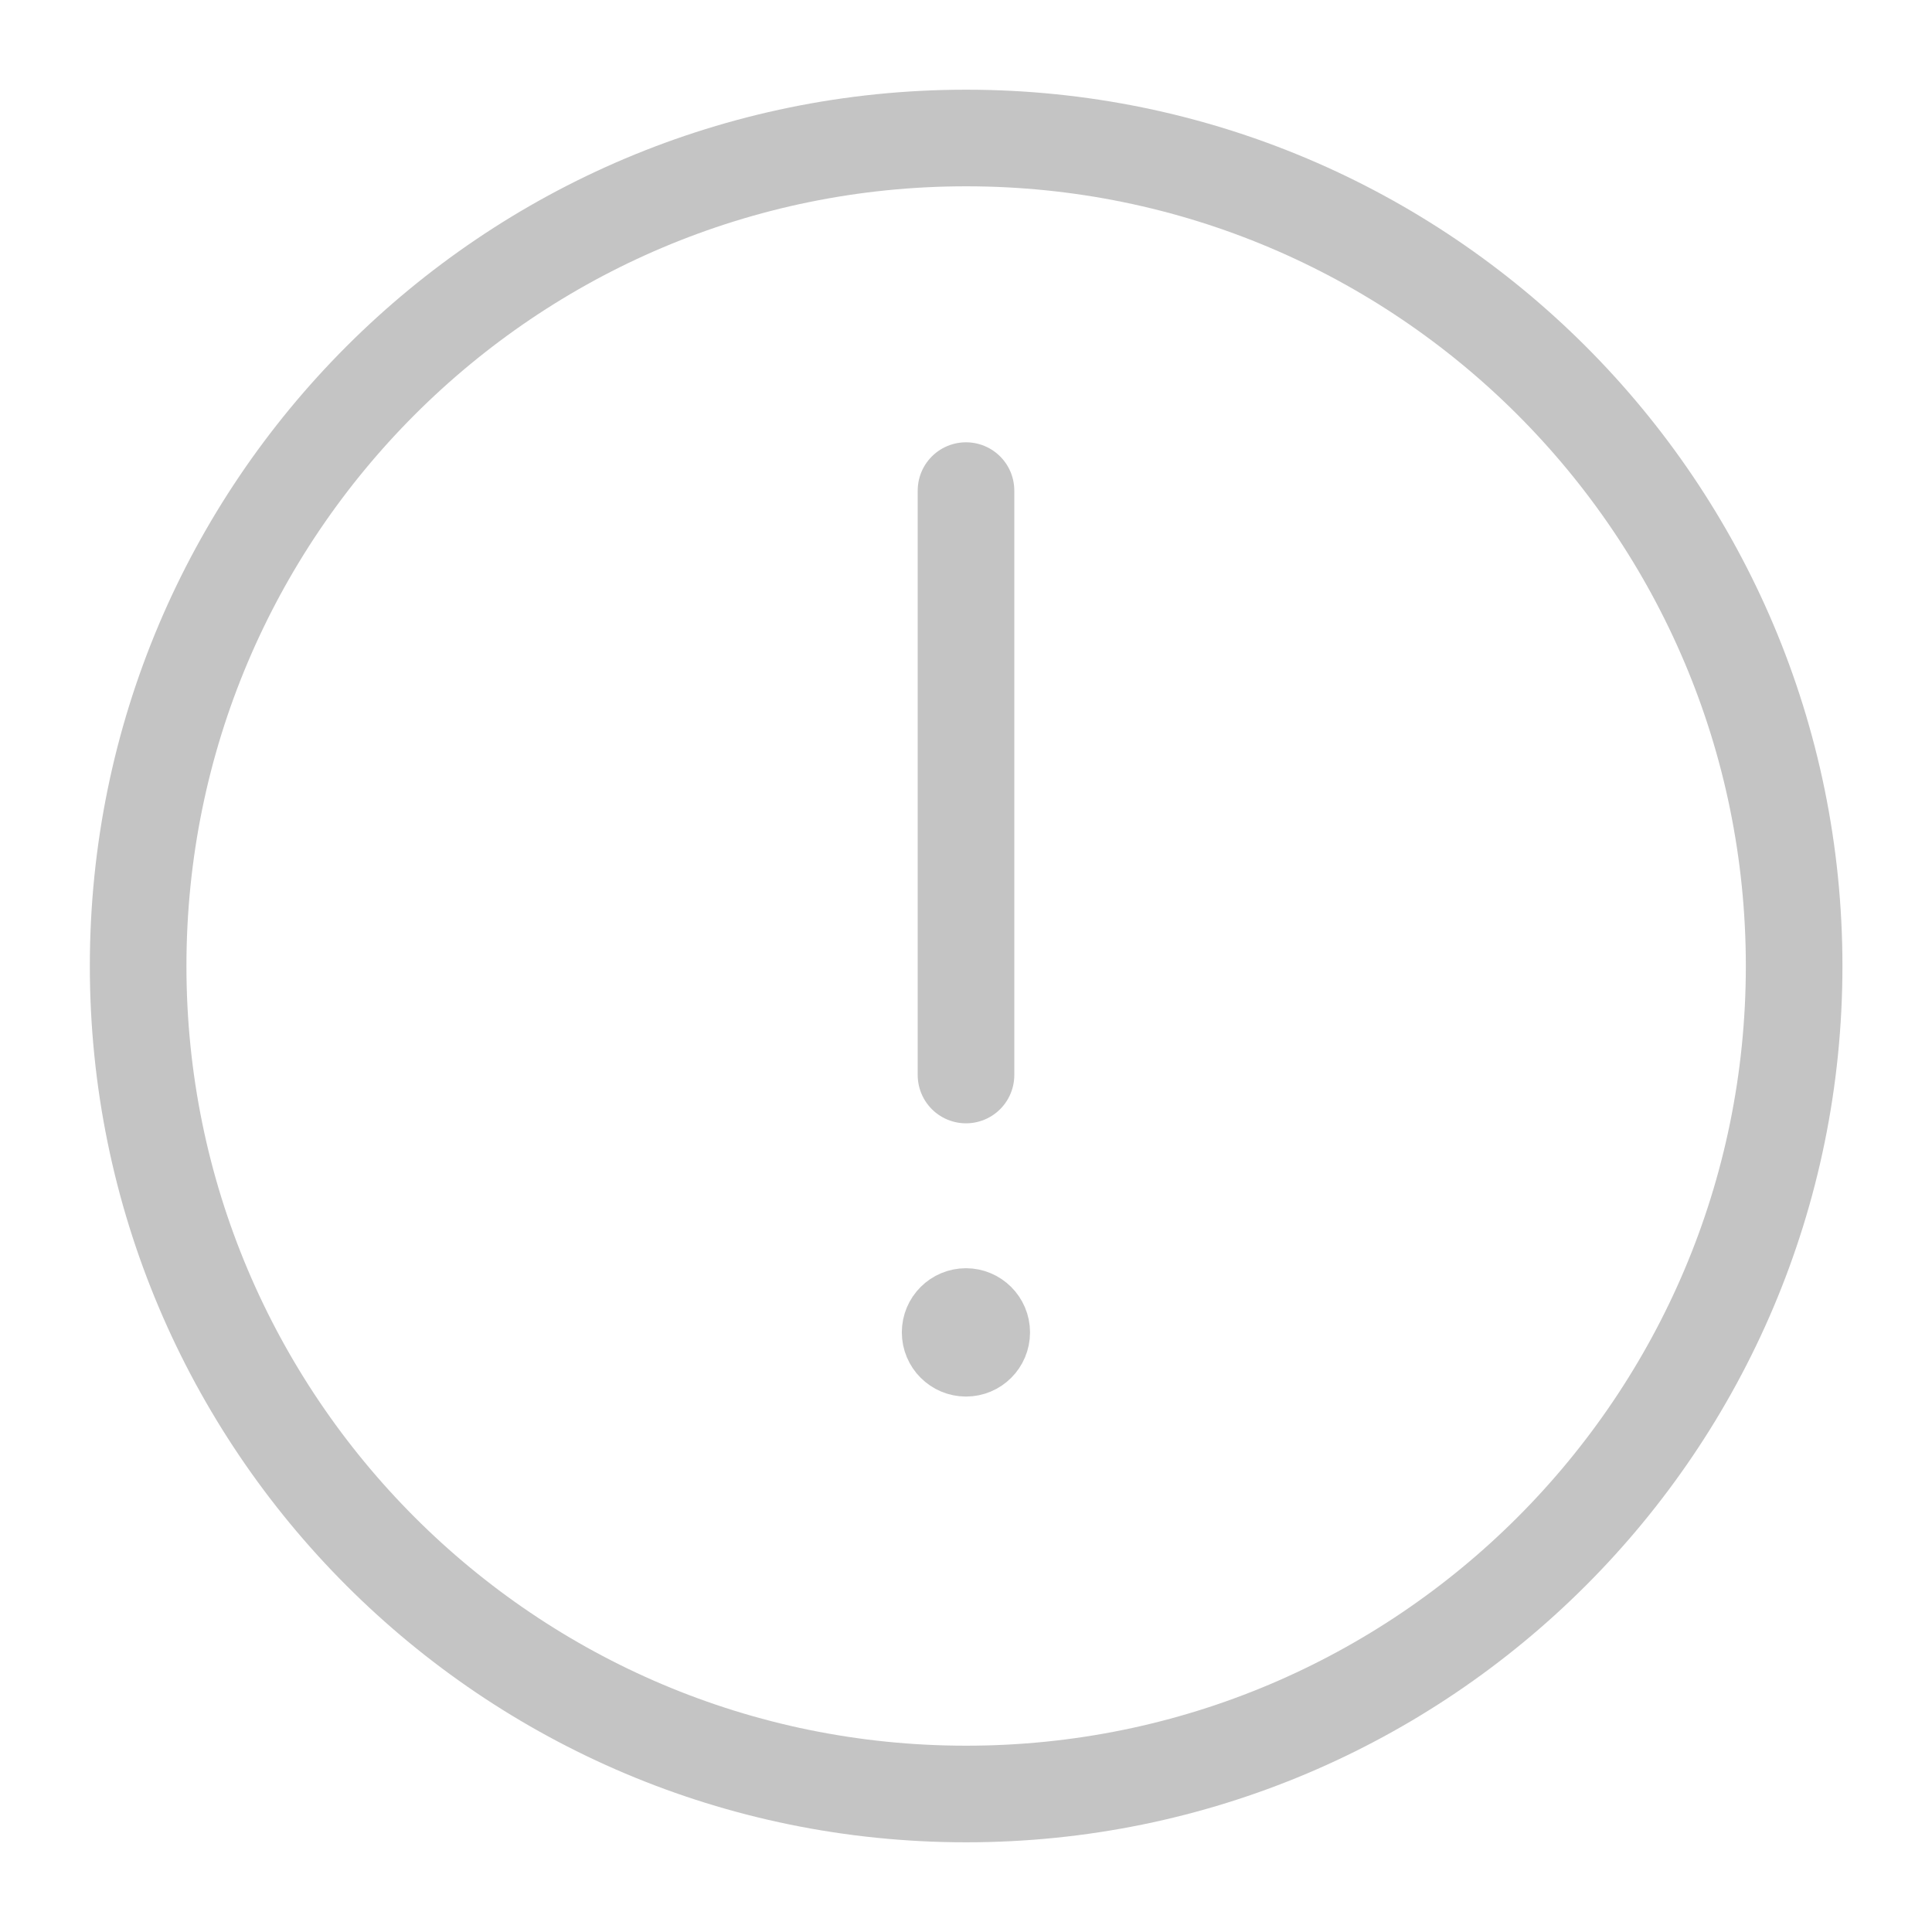 <svg width="14" height="14" viewBox="0 0 14 14" fill="none" xmlns="http://www.w3.org/2000/svg">
<path d="M7 3.555V7.79" stroke="#C4C4C4" stroke-width="0.7" stroke-miterlimit="10" stroke-linecap="round" stroke-linejoin="round"/>
<path d="M7.214 9.655C7.214 9.774 7.118 9.87 7 9.87C6.881 9.87 6.785 9.773 6.785 9.655C6.785 9.536 6.881 9.44 7 9.44C7.117 9.44 7.214 9.536 7.214 9.655Z" fill="#C4C4C4" stroke="#C4C4C4" stroke-width="0.5"/>
<path d="M13.001 7C13.001 10.314 10.314 13 7.001 13C3.687 13 1.001 10.314 1.001 7C1.001 3.686 3.687 1 7.001 1C10.314 1 13.001 3.686 13.001 7Z" stroke="#C4C4C4" stroke-width="0.7" stroke-miterlimit="10" stroke-linecap="round" stroke-linejoin="round"/>
</svg>
